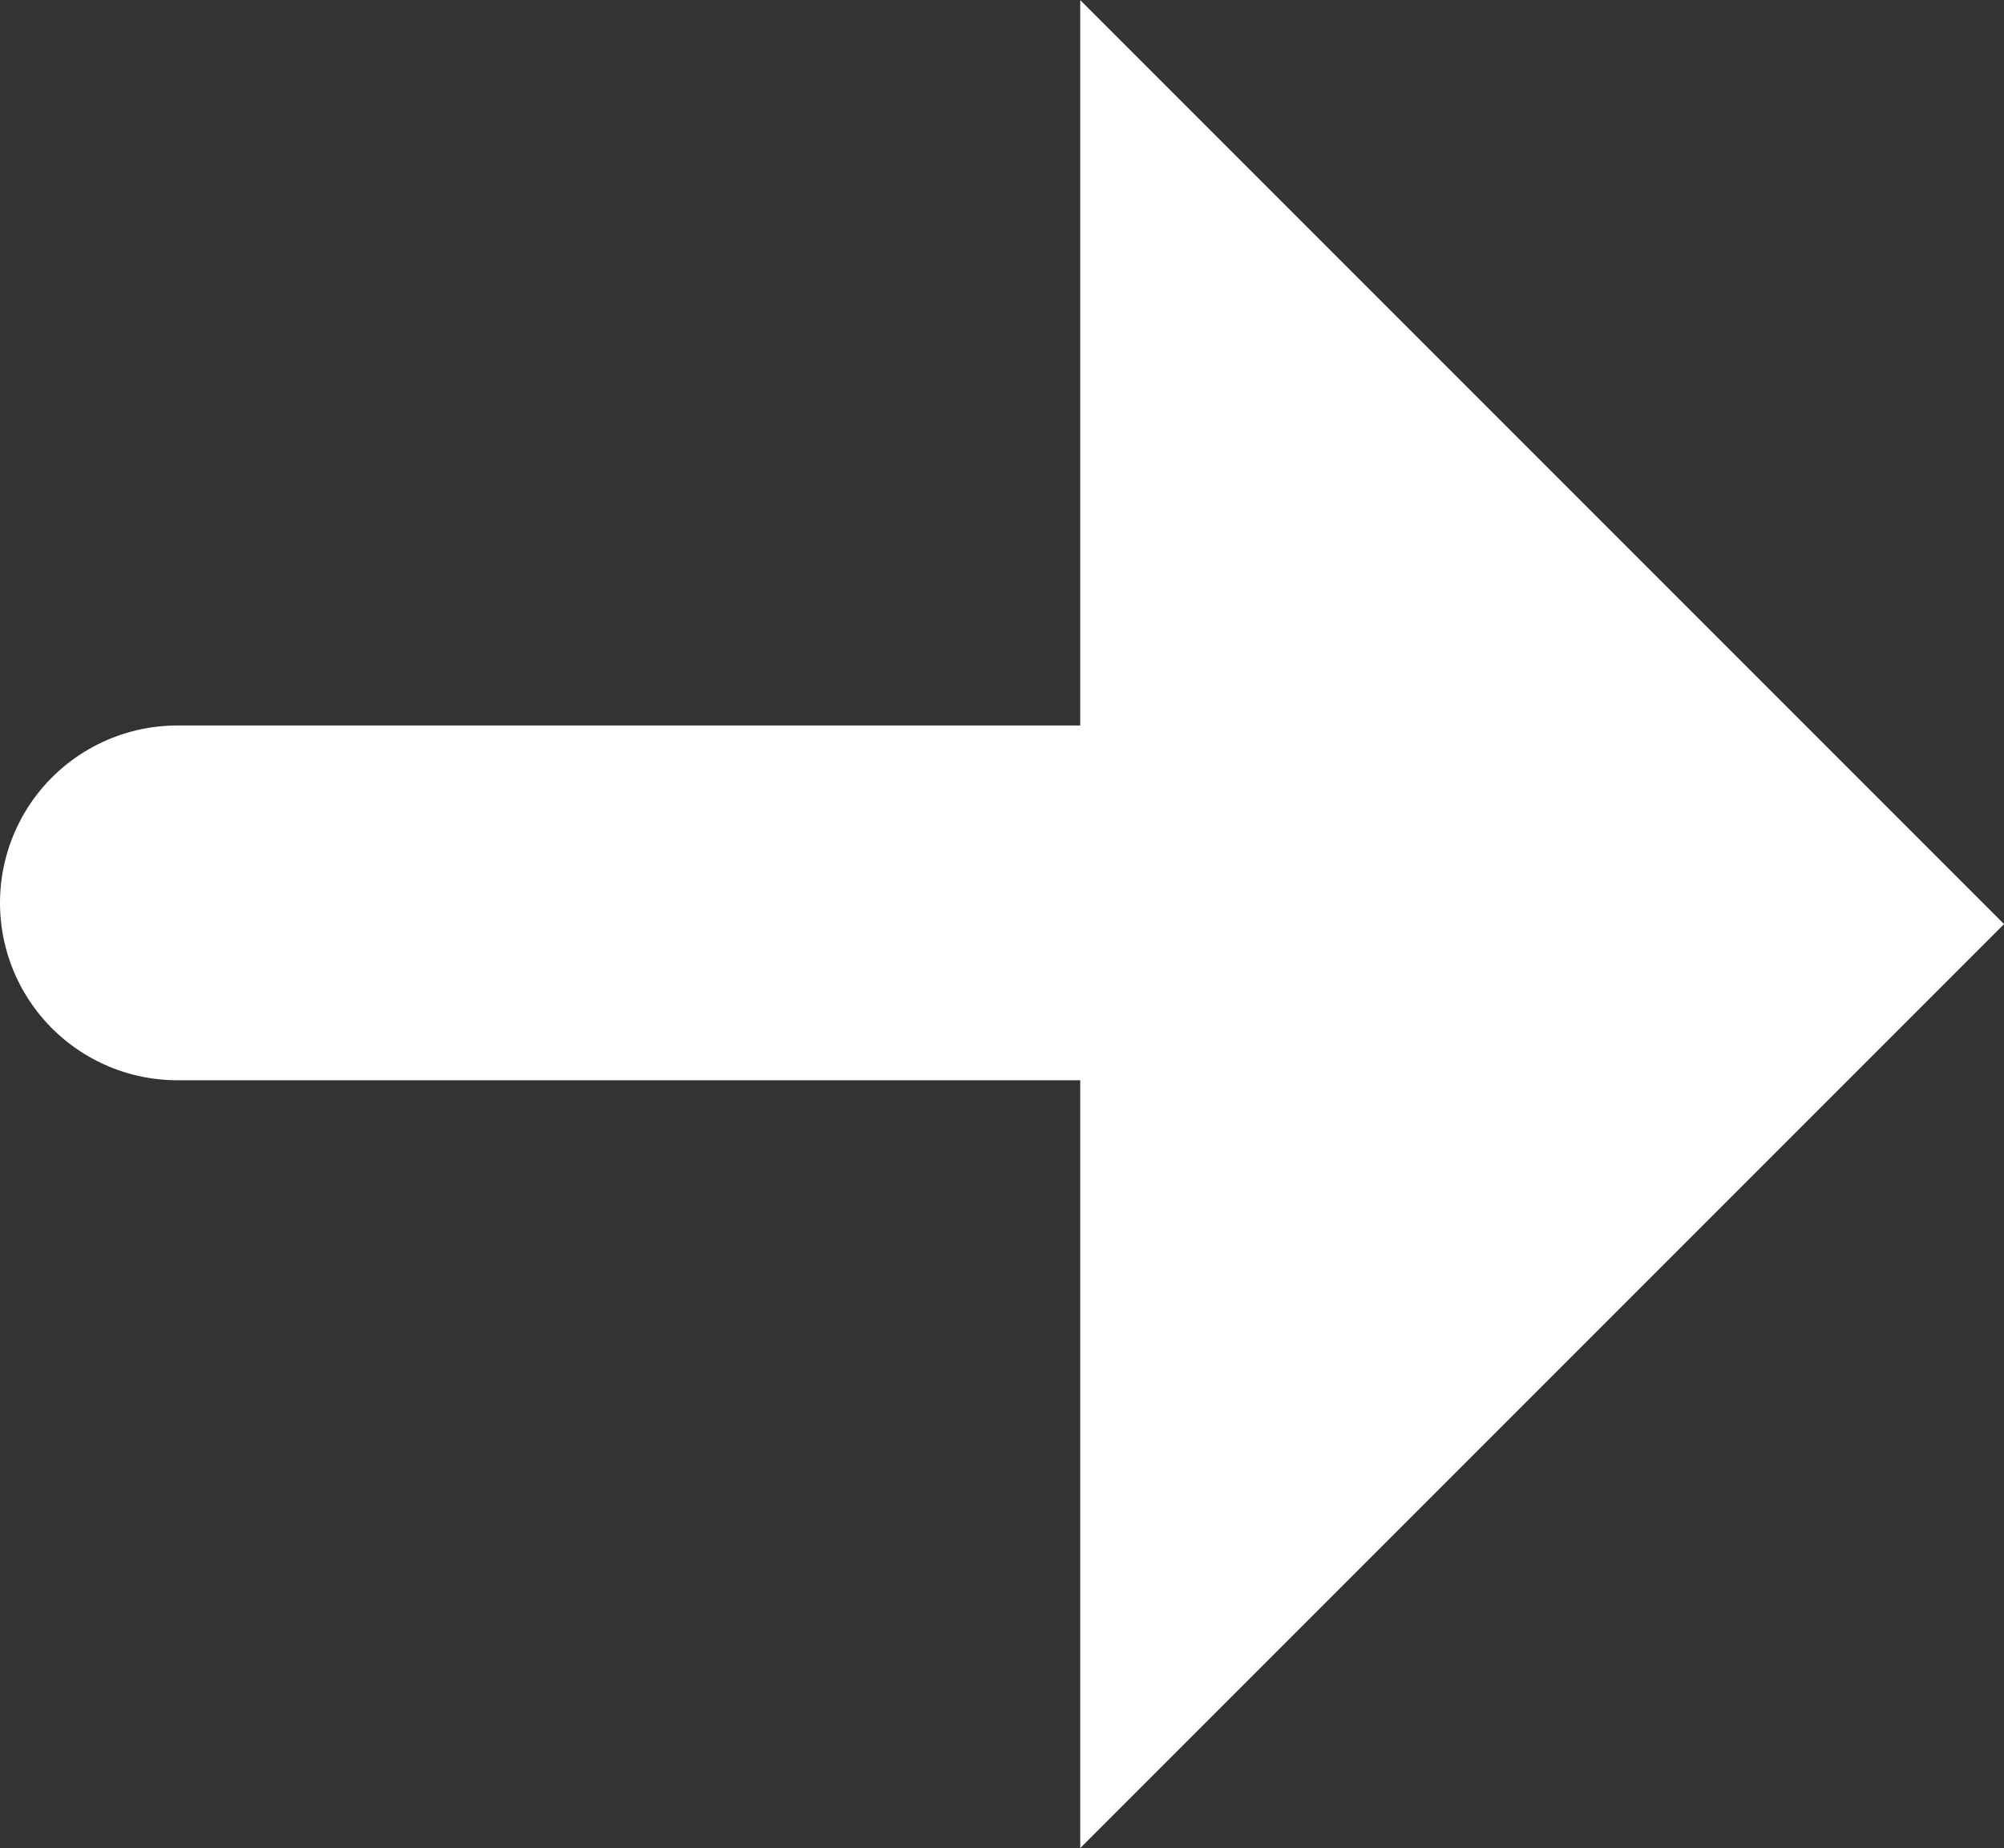 <svg xmlns="http://www.w3.org/2000/svg" viewBox="0 0 33.899 31.26"><rect x="0" y="0" width="33.899" height="31.26" fill="#333333" stroke="none"/><defs><style>.a{fill:#fff;}.b{fill:none;stroke:#fff;stroke-linecap:round;stroke-width:6px;}</style></defs><g transform="translate(-576.636 -493)"><path class="a" d="M0,0H22.1L0,22.1Z" transform="translate(610.536 508.629) rotate(135)"/><line class="b" x1="16.073" transform="translate(579.636 508.27)"/></g></svg>